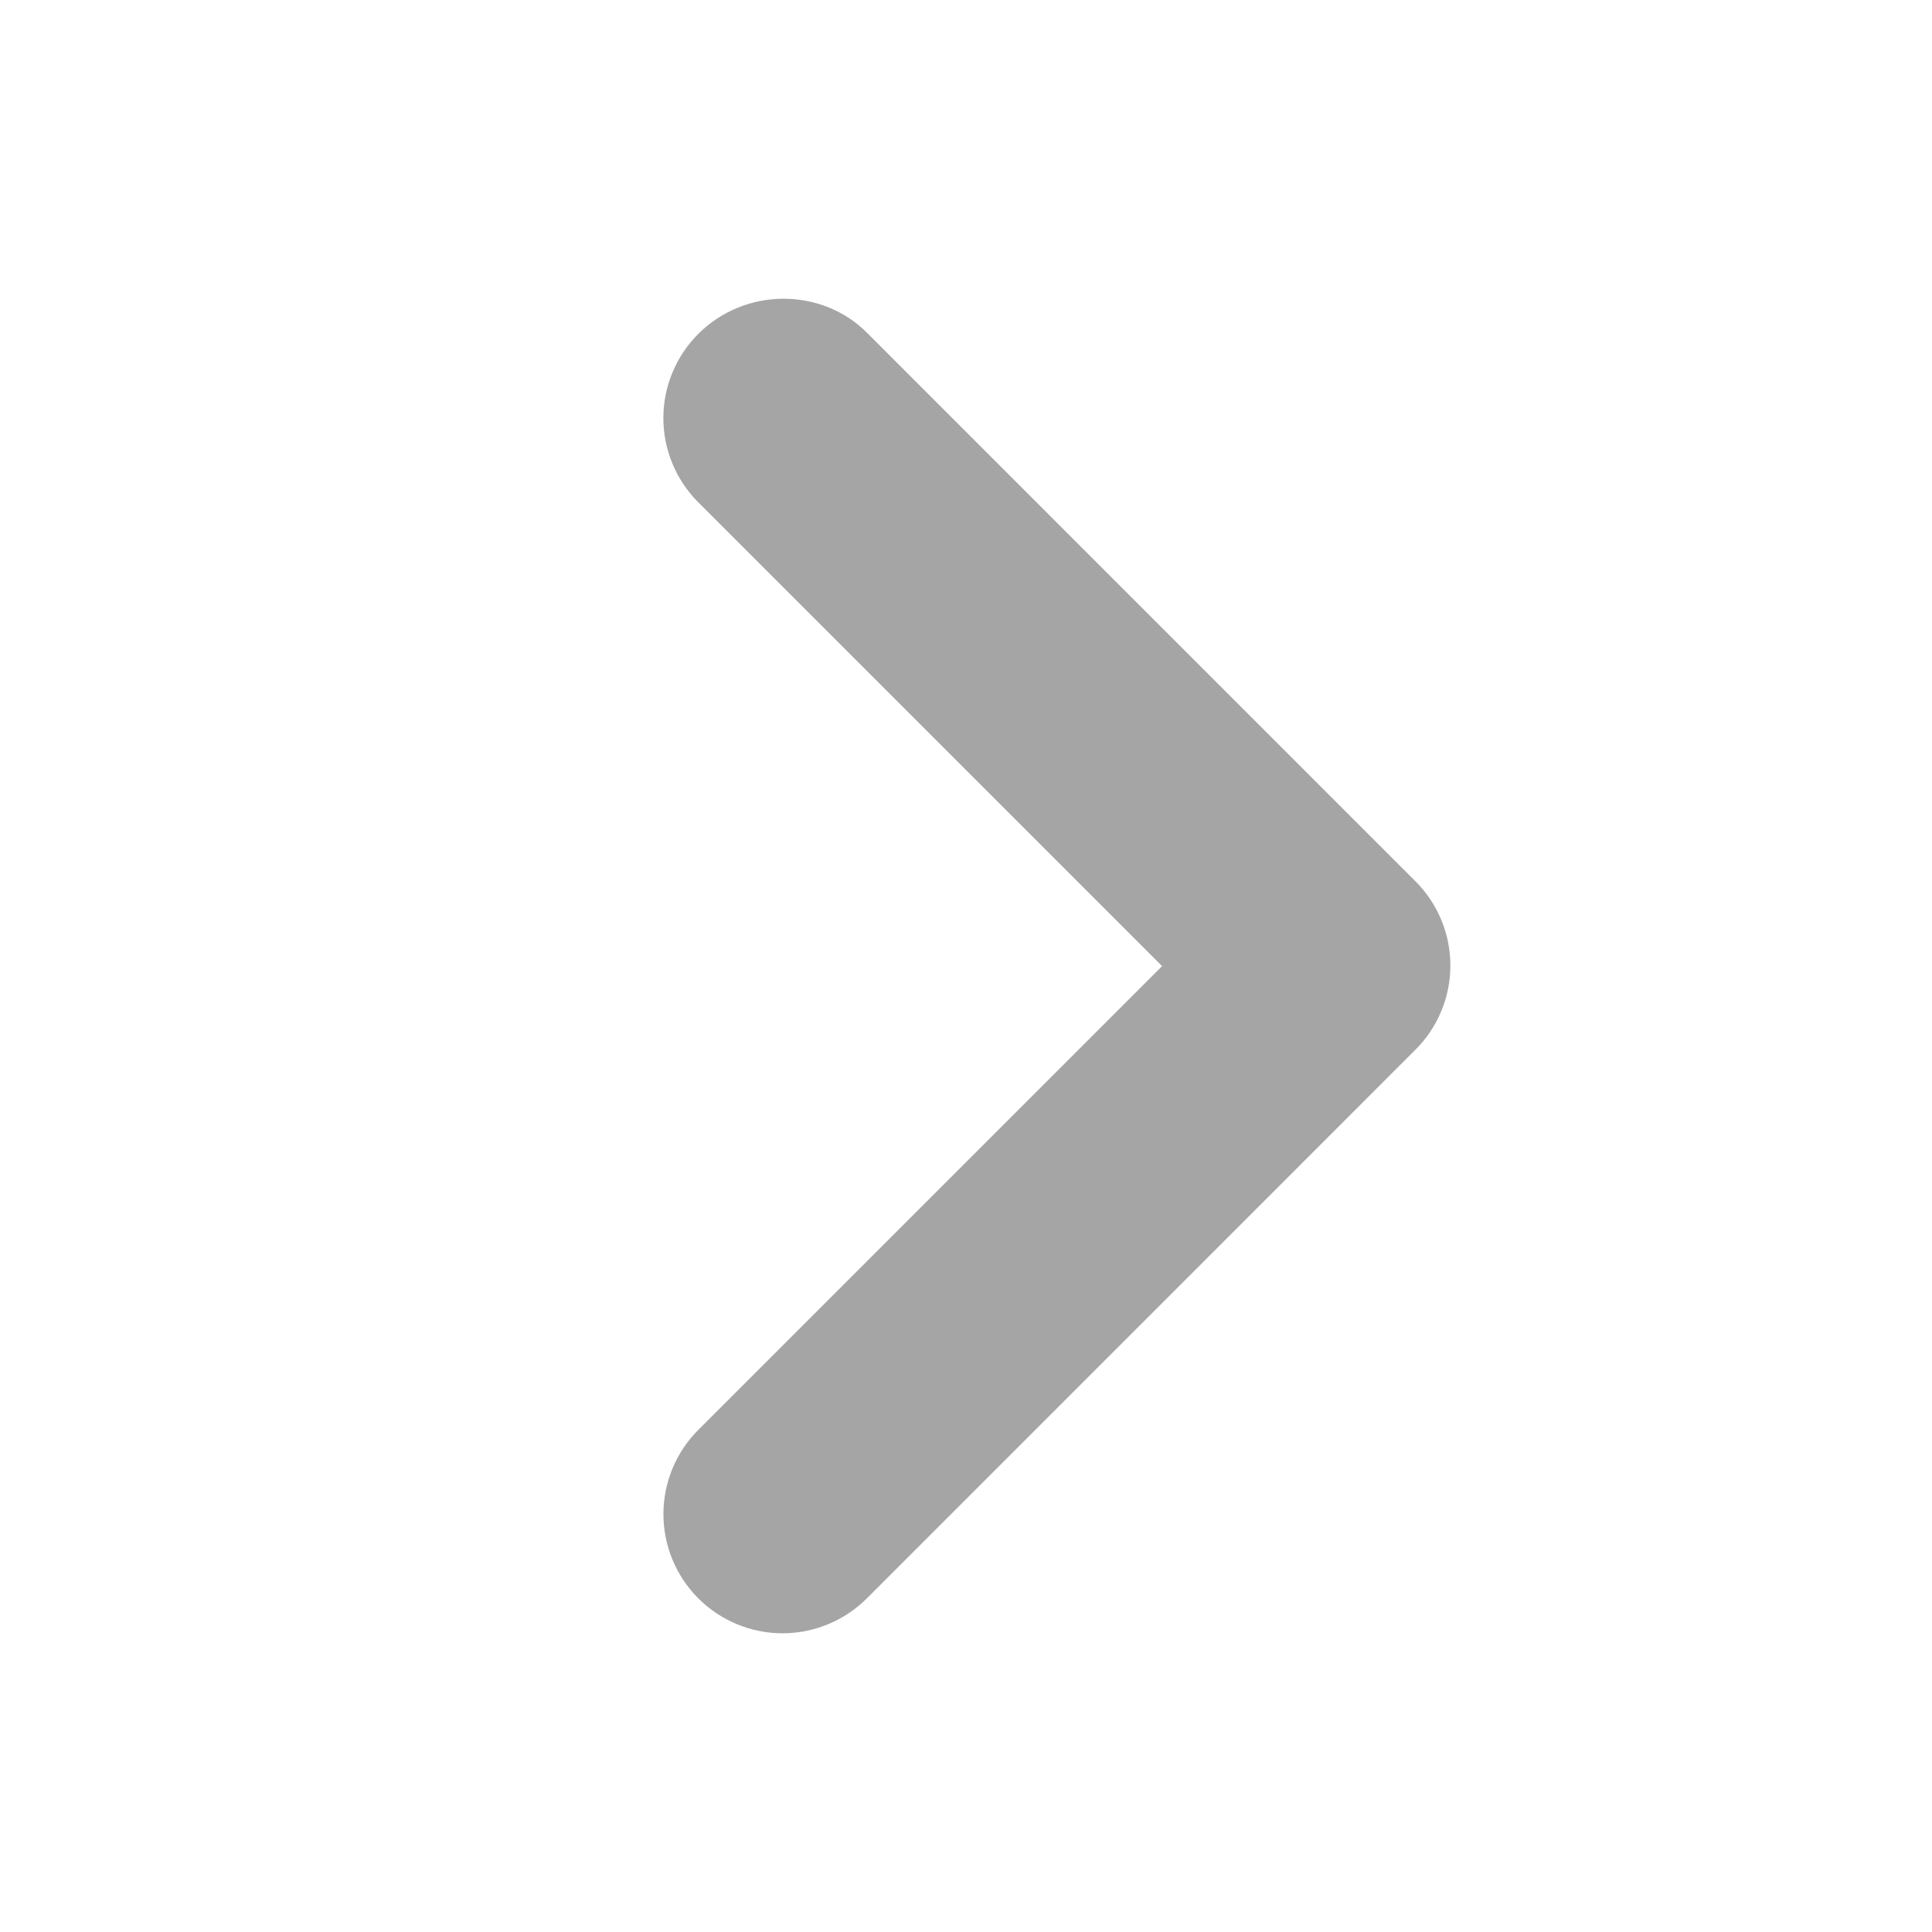 <svg width="31" height="31" viewBox="0 0 31 31" fill="none" xmlns="http://www.w3.org/2000/svg">
<path d="M11.205 5.357C11.027 5.534 10.886 5.745 10.79 5.977C10.693 6.209 10.644 6.457 10.644 6.709C10.644 6.96 10.693 7.208 10.79 7.44C10.886 7.672 11.027 7.883 11.205 8.061L18.646 15.502L11.205 22.943C10.846 23.301 10.645 23.788 10.645 24.295C10.645 24.802 10.846 25.288 11.205 25.647C11.563 26.005 12.05 26.207 12.557 26.207C13.064 26.207 13.55 26.005 13.909 25.647L22.711 16.844C22.889 16.667 23.03 16.456 23.126 16.224C23.223 15.992 23.272 15.743 23.272 15.492C23.272 15.241 23.223 14.992 23.126 14.76C23.03 14.528 22.889 14.317 22.711 14.14L13.909 5.337C13.18 4.609 11.953 4.609 11.205 5.357Z" fill="#A5A5A5"/>
</svg>
